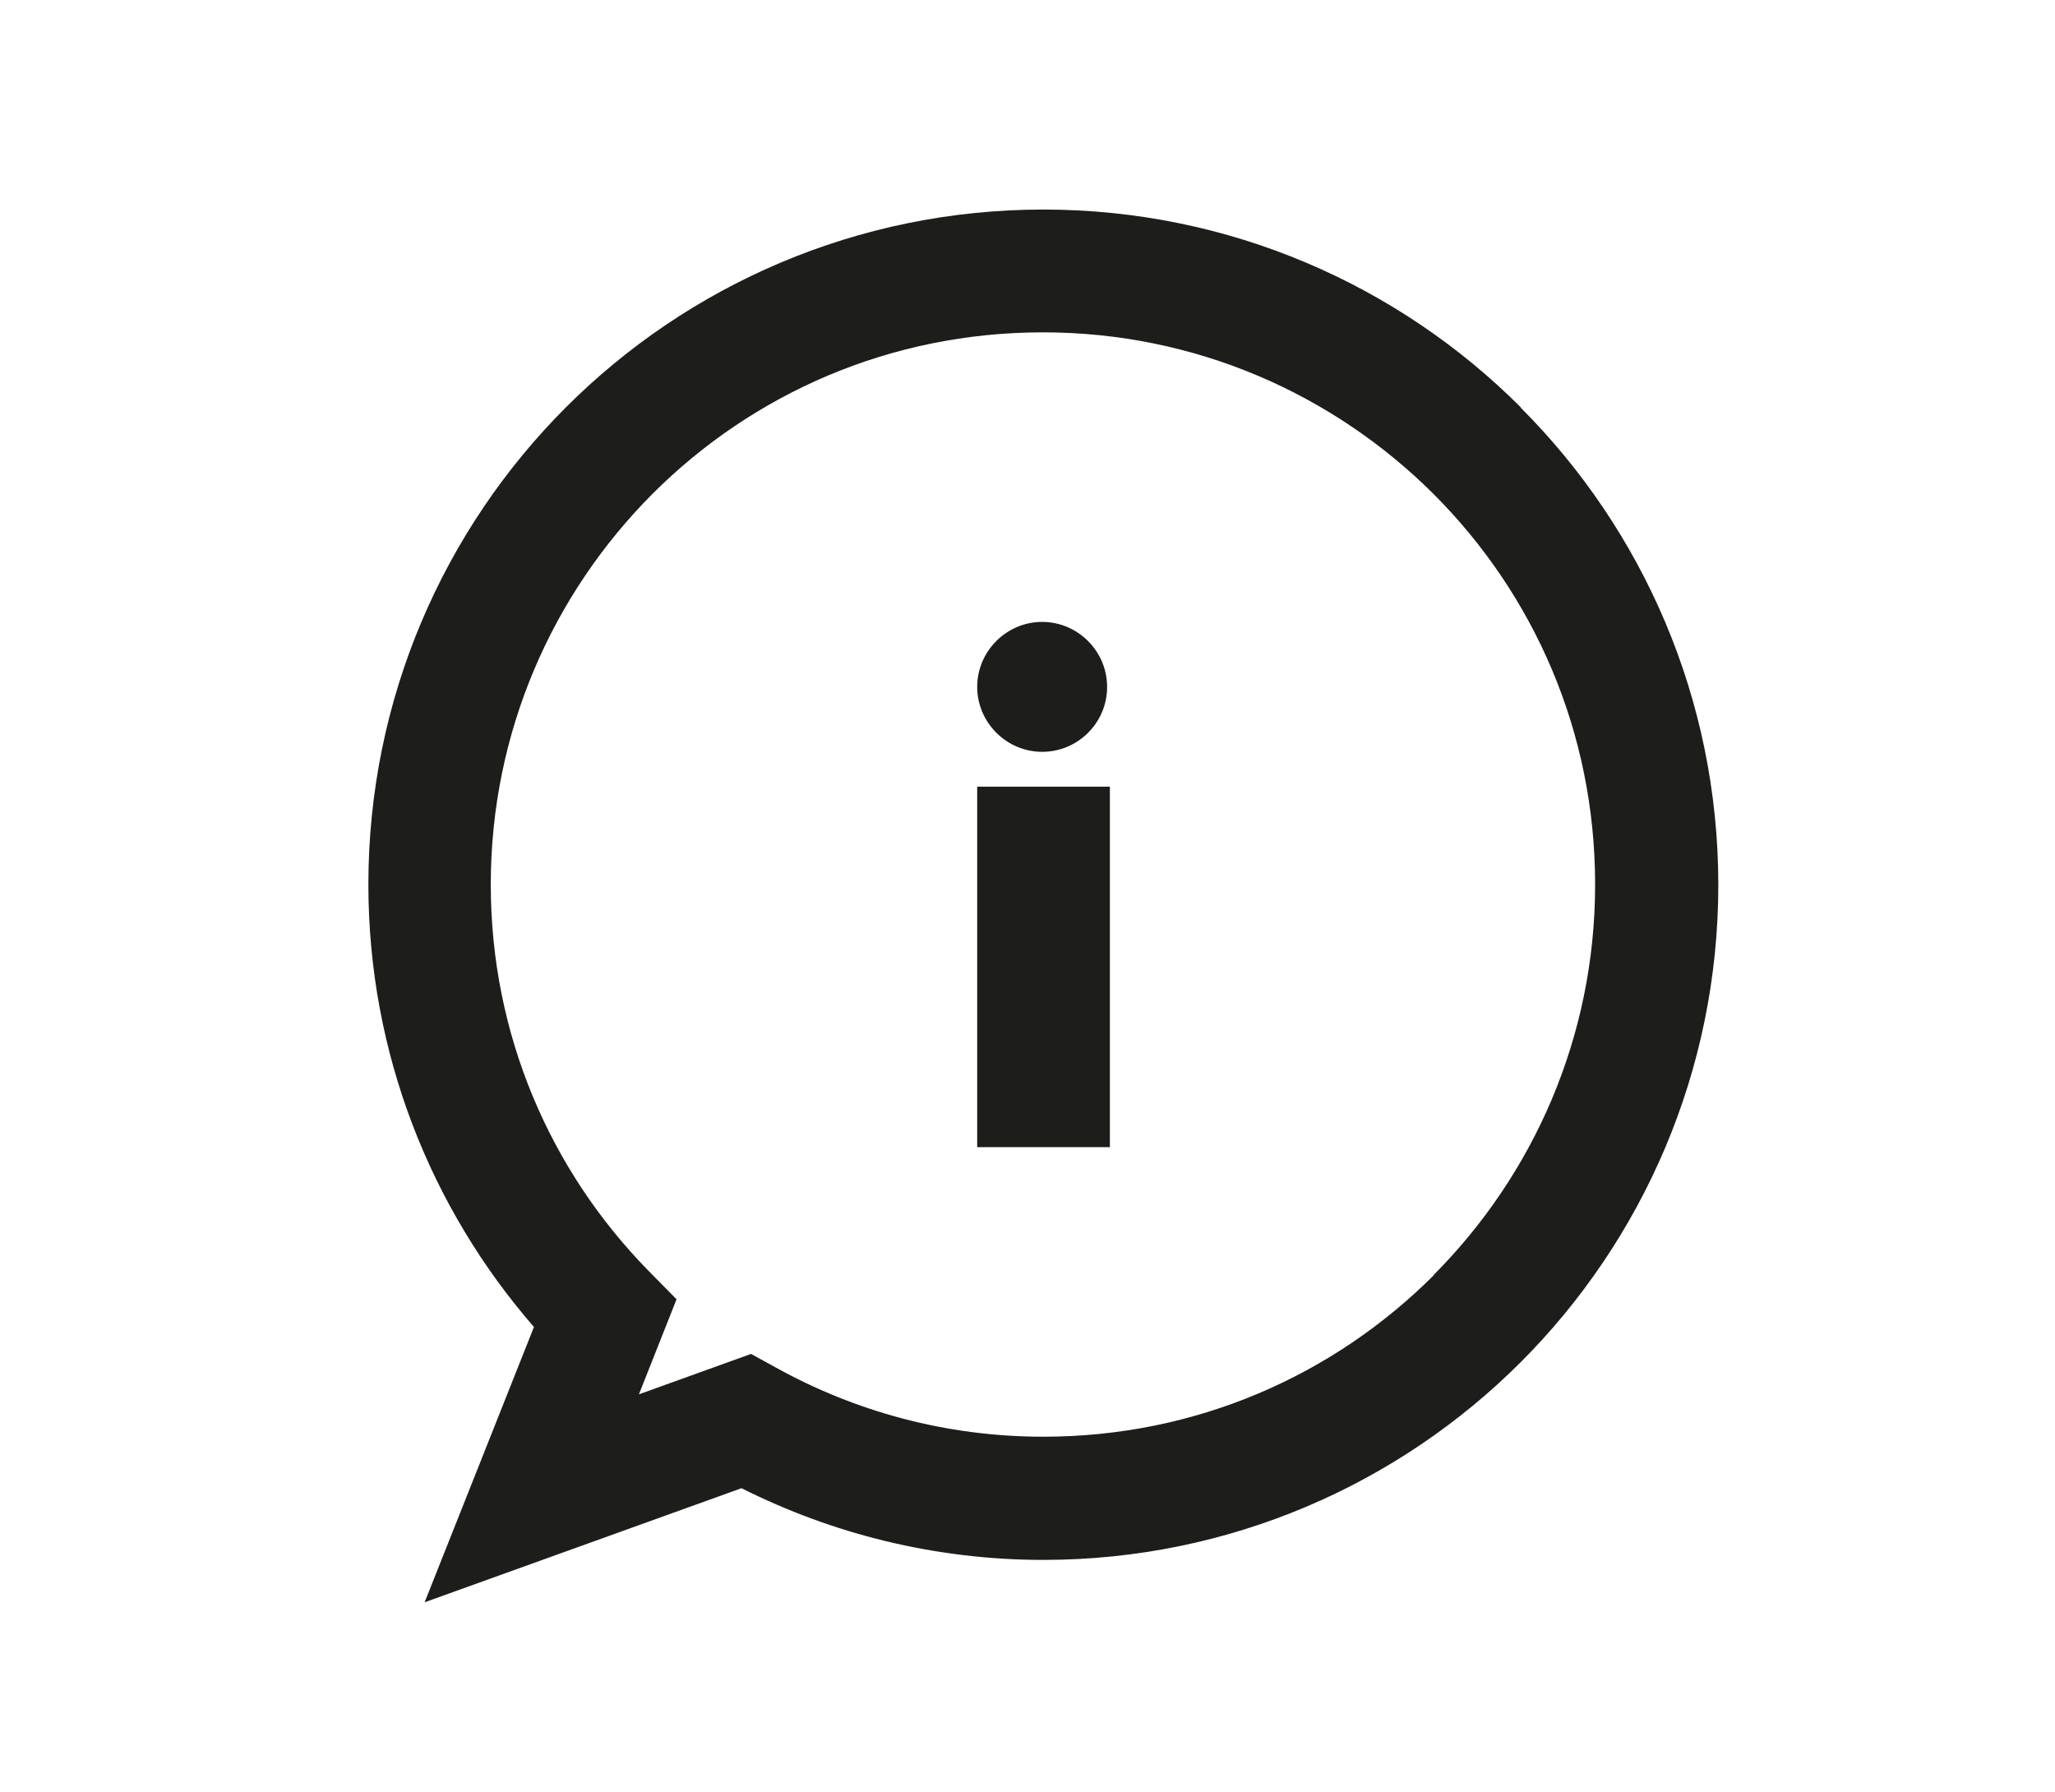 <?xml version="1.0" encoding="UTF-8"?><svg id="Calque_1" xmlns="http://www.w3.org/2000/svg" viewBox="0 0 51.88 45.23"><defs><style>.cls-1{fill:#1d1d1b;}</style></defs><path class="cls-1" d="M38.39,10.28c-3.08-3.08-7.35-4.99-12.05-4.99-4.7,0-8.97,1.91-12.05,4.99-3.08,3.08-4.99,7.35-4.99,12.05,0,4.27,1.58,8.18,4.18,11.17l-2.76,6.95,8-2.88c2.29,1.15,4.88,1.81,7.62,1.81,4.7,0,8.97-1.91,12.05-4.99,3.08-3.08,4.99-7.35,4.99-12.05,0-4.7-1.91-8.97-4.99-12.05Zm-2.19,21.91c-2.53,2.53-6,4.08-9.86,4.08-2.46,0-4.76-.64-6.76-1.75l-.62-.34-2.83,1.02,.95-2.4-.71-.72c-2.47-2.52-3.98-5.95-3.98-9.75,0-3.85,1.56-7.33,4.08-9.86,2.53-2.53,6-4.08,9.86-4.08,3.85,0,7.33,1.56,9.86,4.08,2.53,2.53,4.08,6,4.08,9.86,0,3.85-1.56,7.33-4.08,9.86Z"/><g><rect class="cls-1" x="24.67" y="19.86" width="3.35" height="9.1"/><path class="cls-1" d="M27.95,17.34c0,.91-.74,1.64-1.64,1.64s-1.64-.74-1.64-1.64,.74-1.64,1.64-1.64,1.64,.74,1.64,1.64Z"/></g></svg>